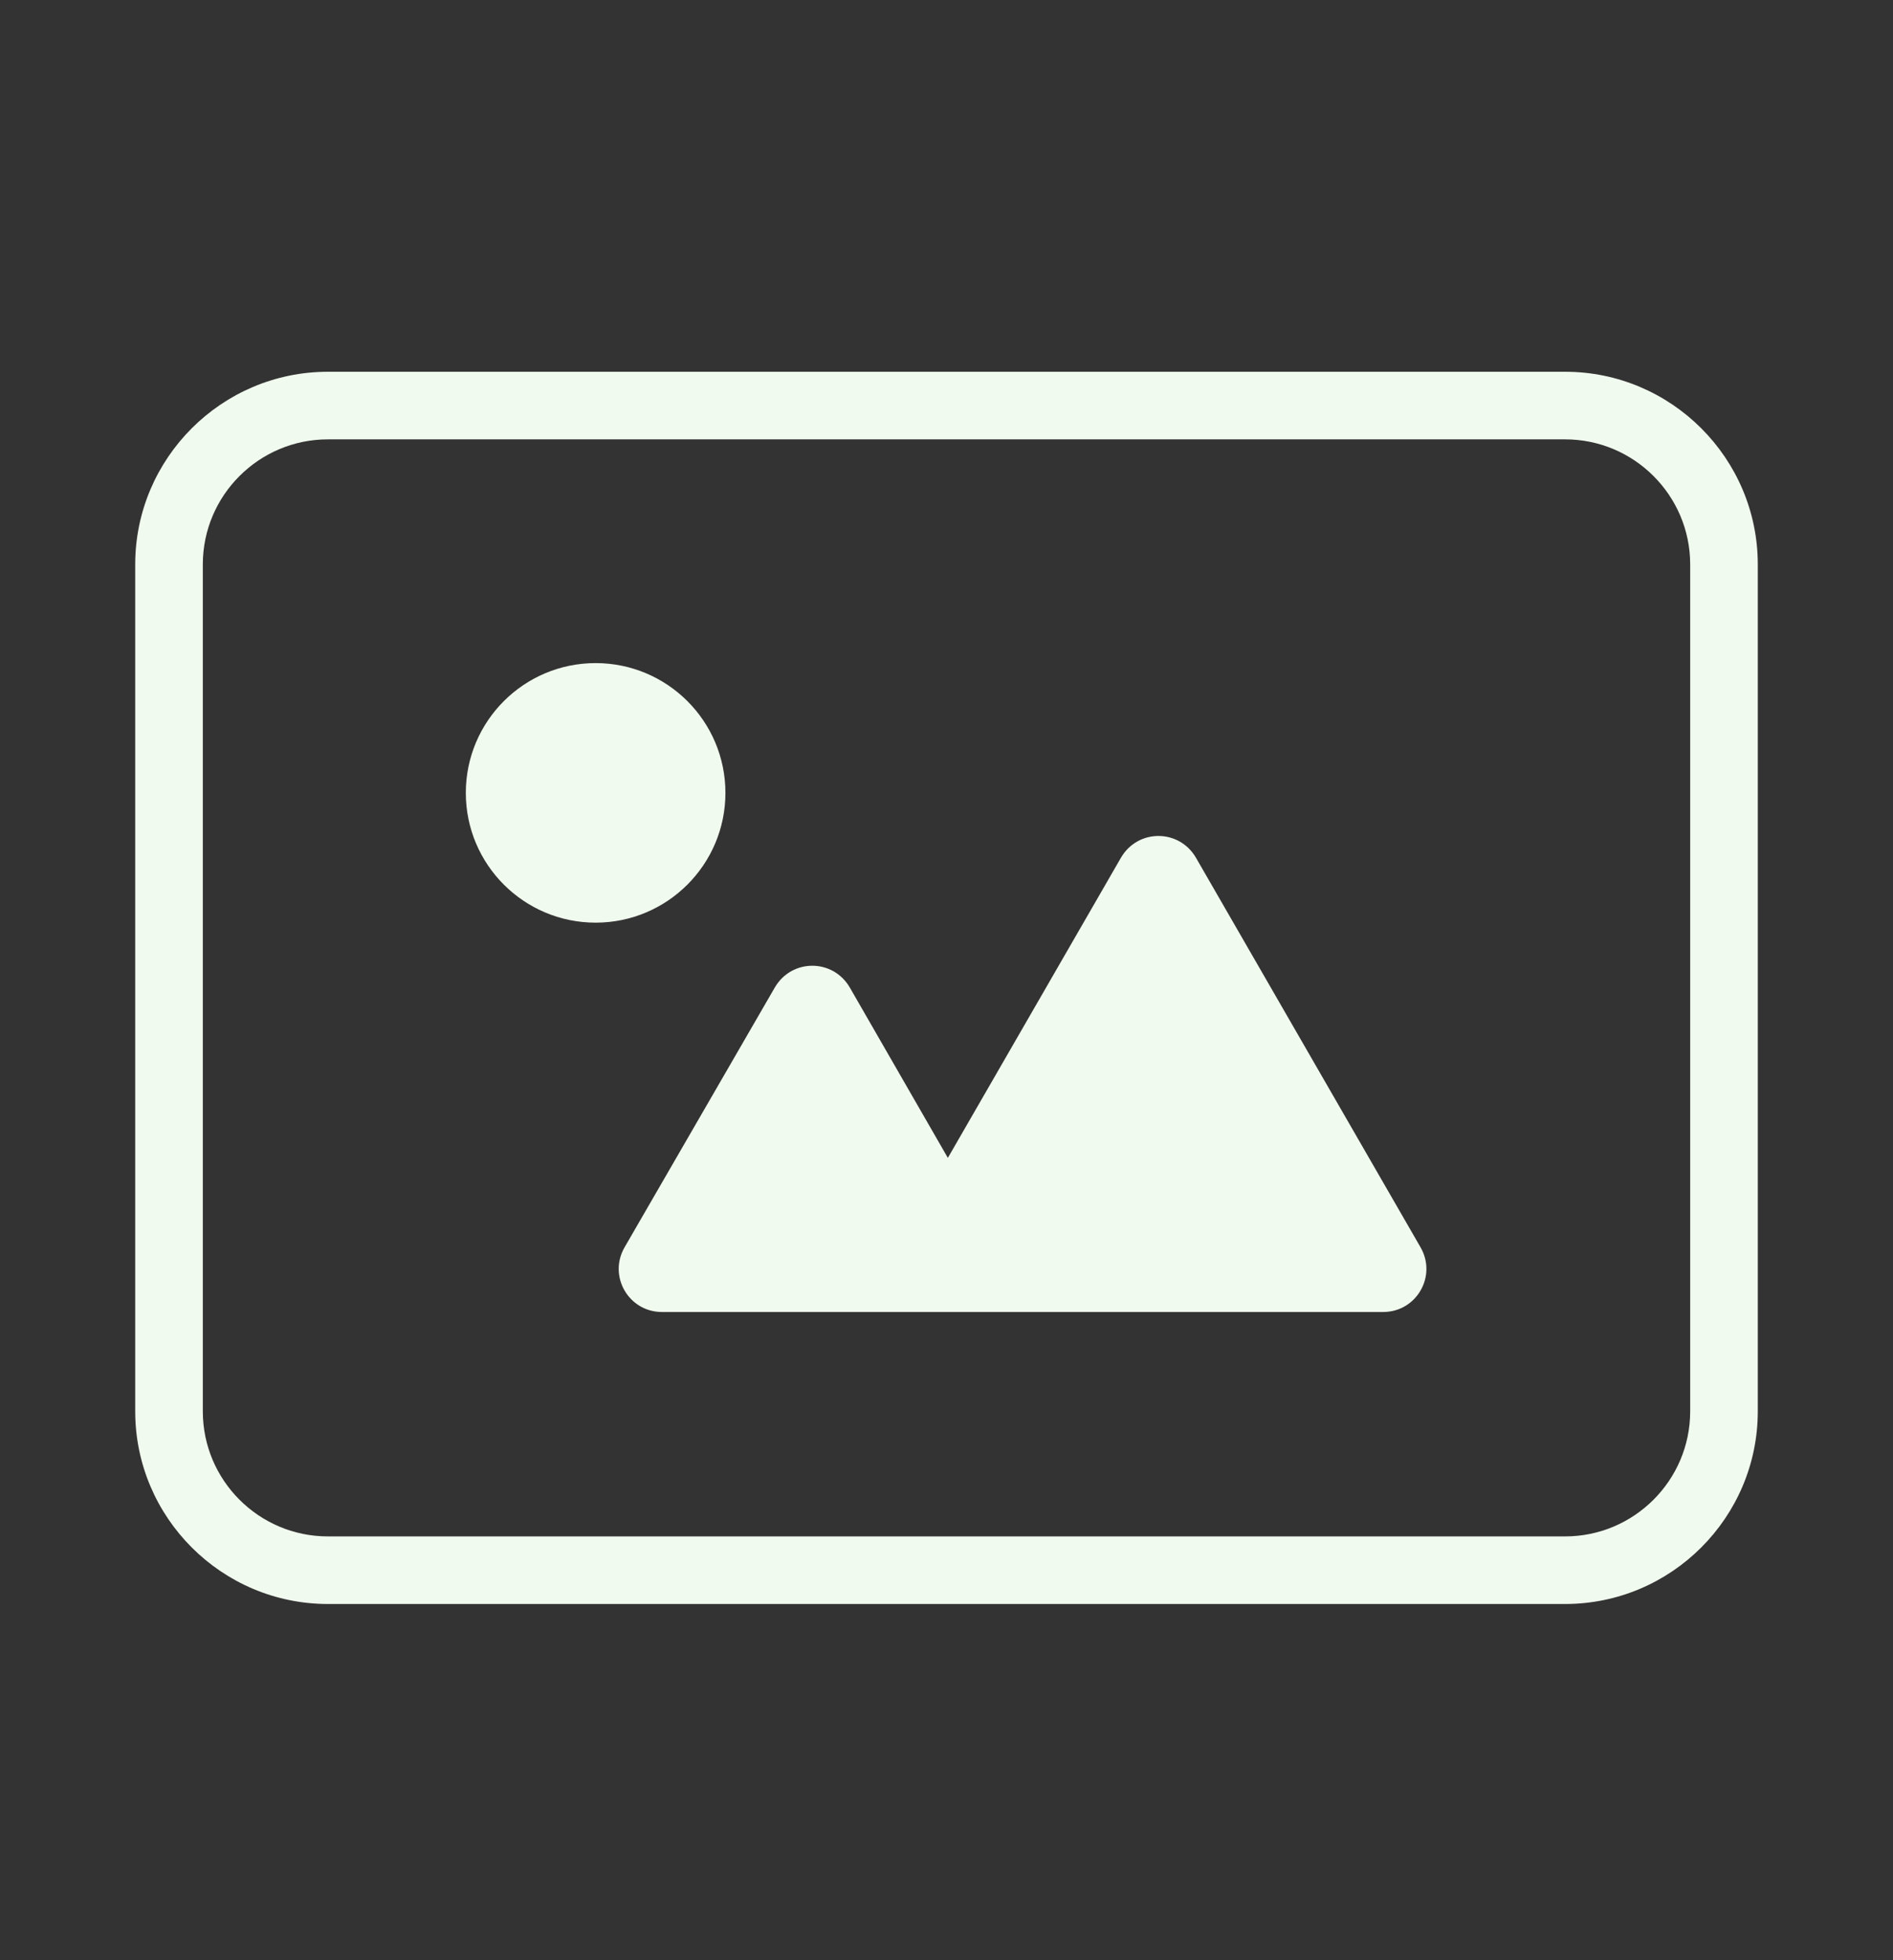<svg width="28" height="29" viewBox="0 0 28 29" fill="none" xmlns="http://www.w3.org/2000/svg">
<rect x="0" y="0" width="28" height="29" fill="#333333" stroke="none"/>
<path fill-rule="evenodd" clip-rule="evenodd" d="M23.15 5.5H4.85C3.28 5.5 2 6.78 2 8.35V20.88C2 22.45 3.28 23.73 4.85 23.73H23.15C24.72 23.73 26 22.45 26 20.88V8.35C26 6.78 24.72 5.5 23.15 5.5ZM25 20.88C25 21.9 24.17 22.73 23.15 22.73H4.85C3.83 22.73 3 21.9 3 20.88V8.35C3 7.33 3.83 6.5 4.85 6.5H23.15C24.17 6.5 25 7.33 25 8.35V20.88ZM8.81 13.65C9.87 13.65 10.73 12.79 10.73 11.73C10.73 10.67 9.87 9.81 8.81 9.81C7.75 9.81 6.89 10.67 6.89 11.73C6.89 12.79 7.75 13.65 8.81 13.65ZM16.58 12.69C16.83 12.26 17.44 12.26 17.69 12.69L21.01 18.45C21.26 18.88 20.95 19.41 20.46 19.41H14.23H13.81H9.79C9.3 19.41 8.99 18.88 9.24 18.45L11.46 14.61C11.71 14.18 12.32 14.18 12.57 14.61L14.02 17.13L16.58 12.69Z" fill="#F1FAEE"/>
</svg>
